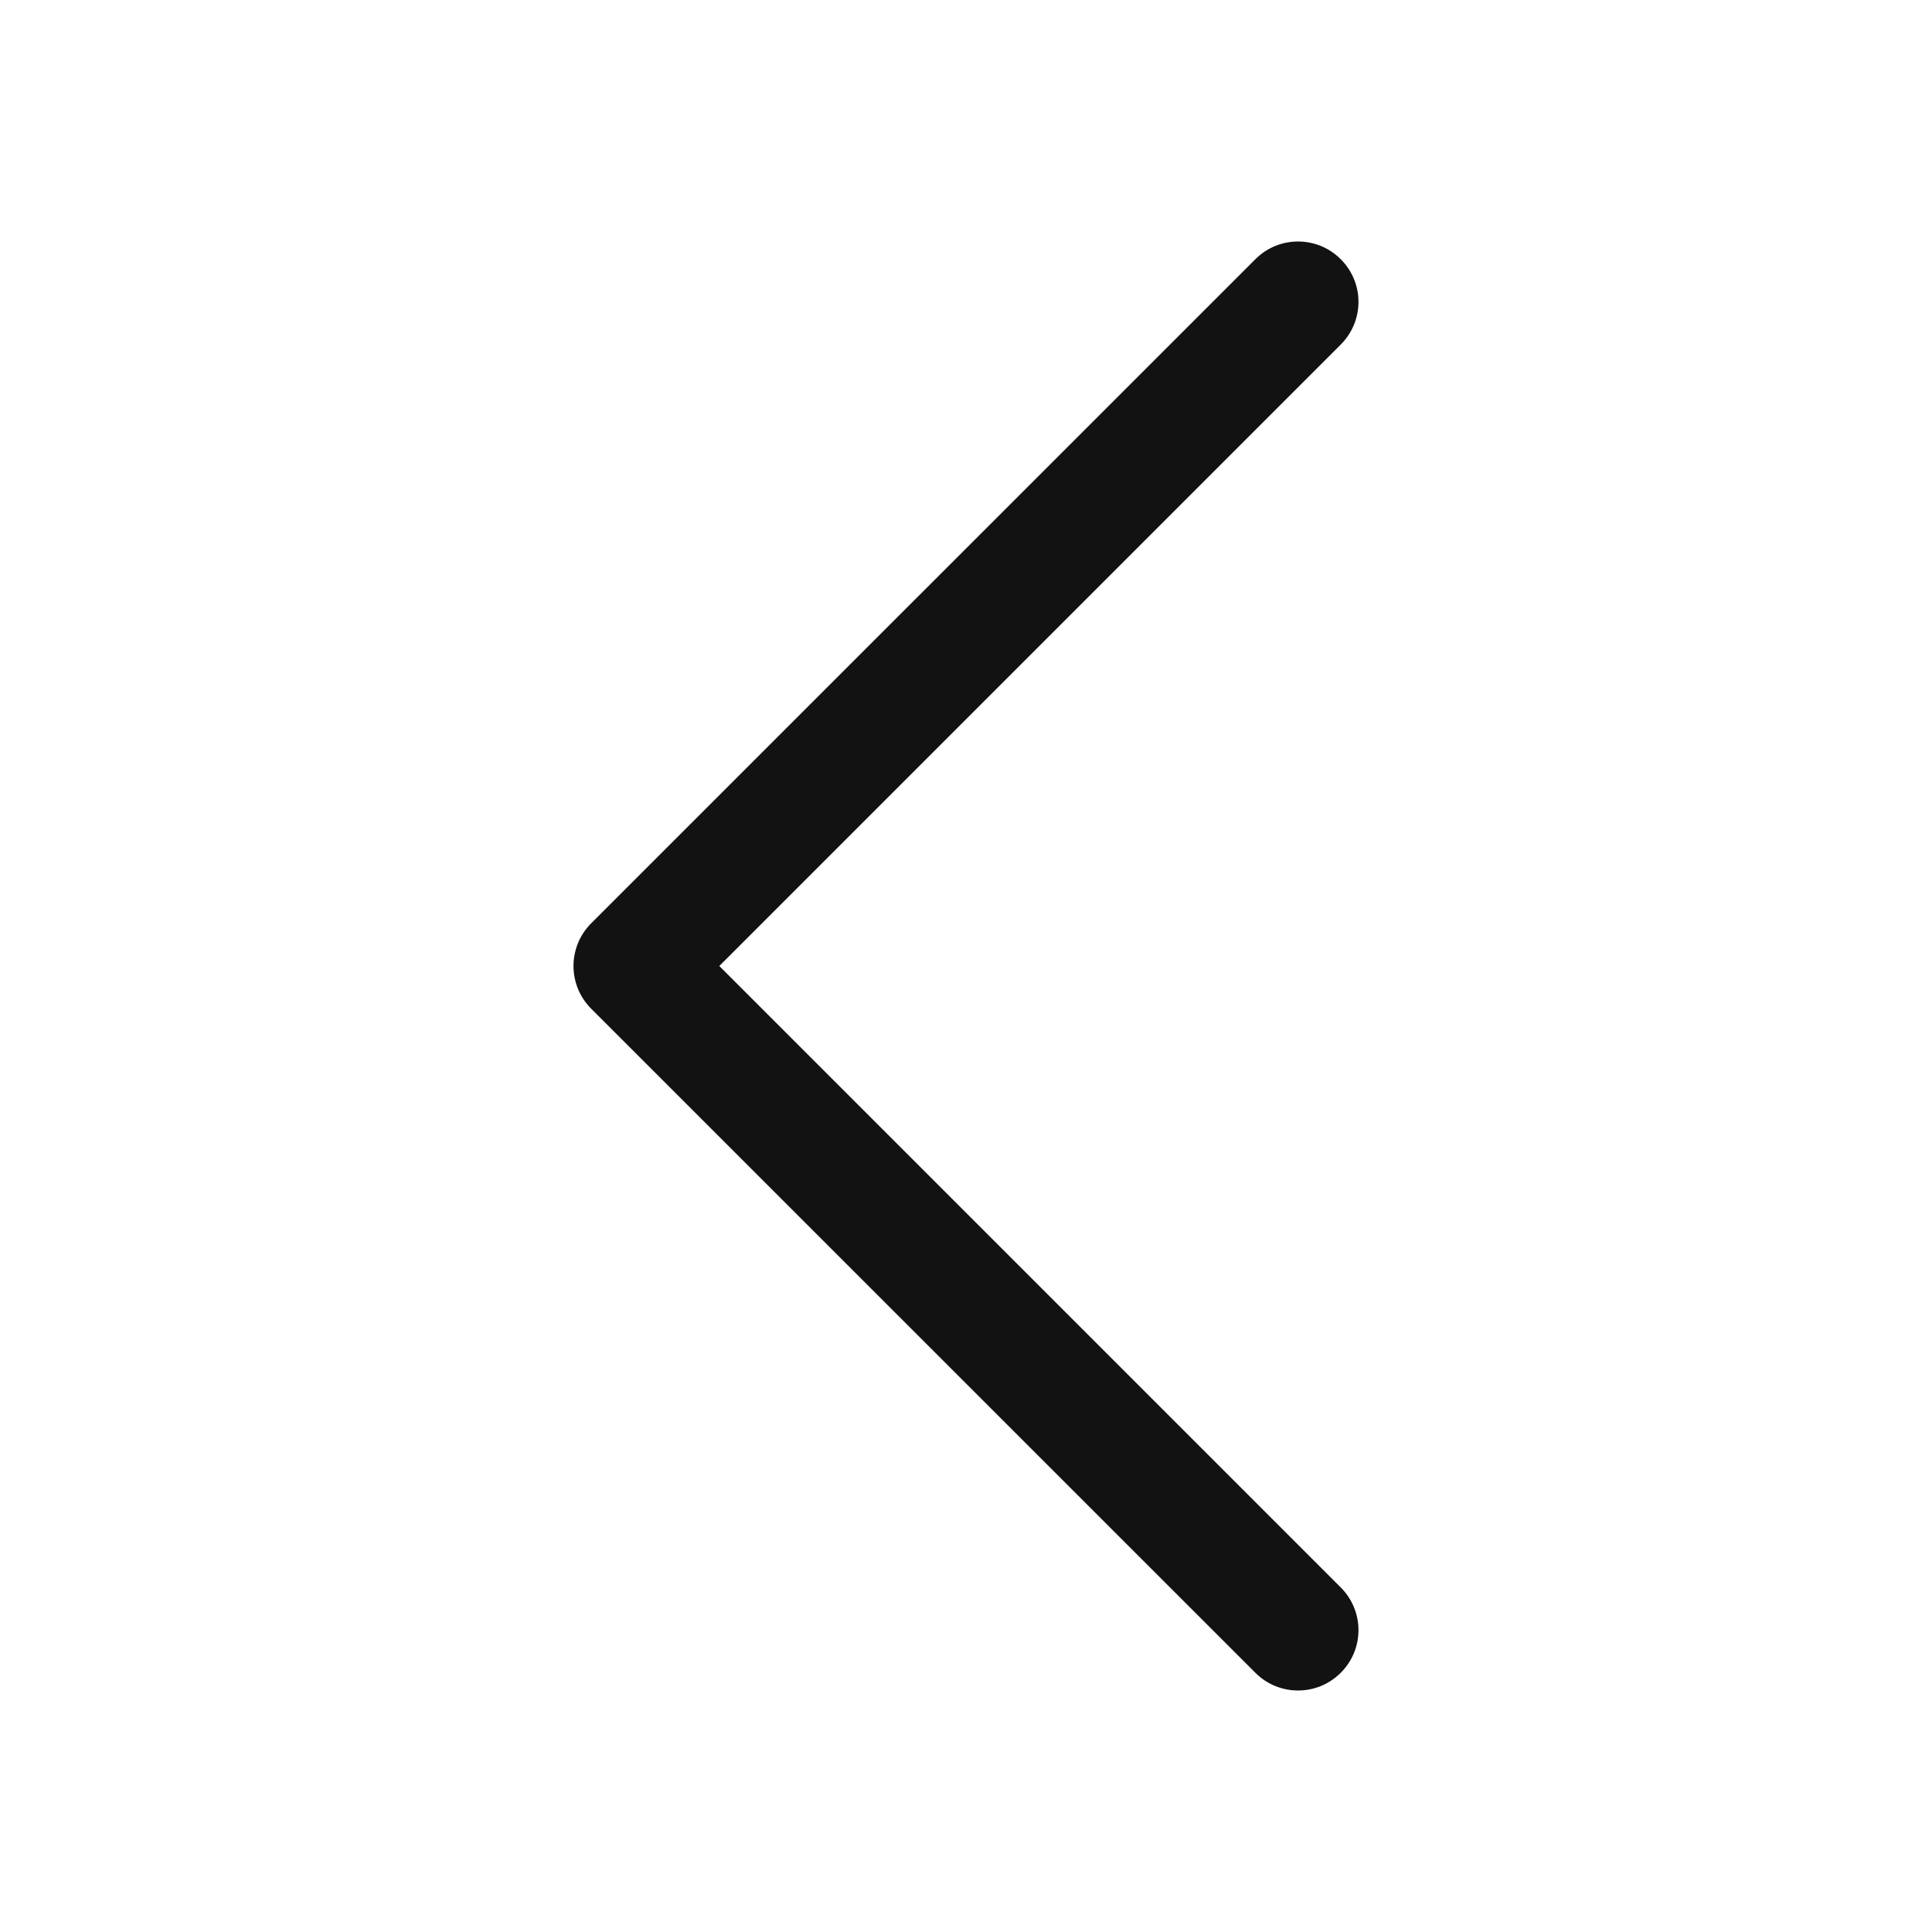 <svg width="19" height="19" viewBox="0 0 19 19" fill="none" xmlns="http://www.w3.org/2000/svg">
<path d="M12.765 16.625C12.614 16.625 12.461 16.567 12.346 16.451L5.814 9.92C5.582 9.688 5.582 9.312 5.814 9.08L12.346 2.549C12.578 2.317 12.953 2.317 13.185 2.549C13.418 2.781 13.418 3.156 13.185 3.389L7.074 9.5L13.185 15.611C13.418 15.844 13.418 16.219 13.185 16.451C13.069 16.567 12.918 16.625 12.765 16.625Z" fill="#131212"/>
</svg>
